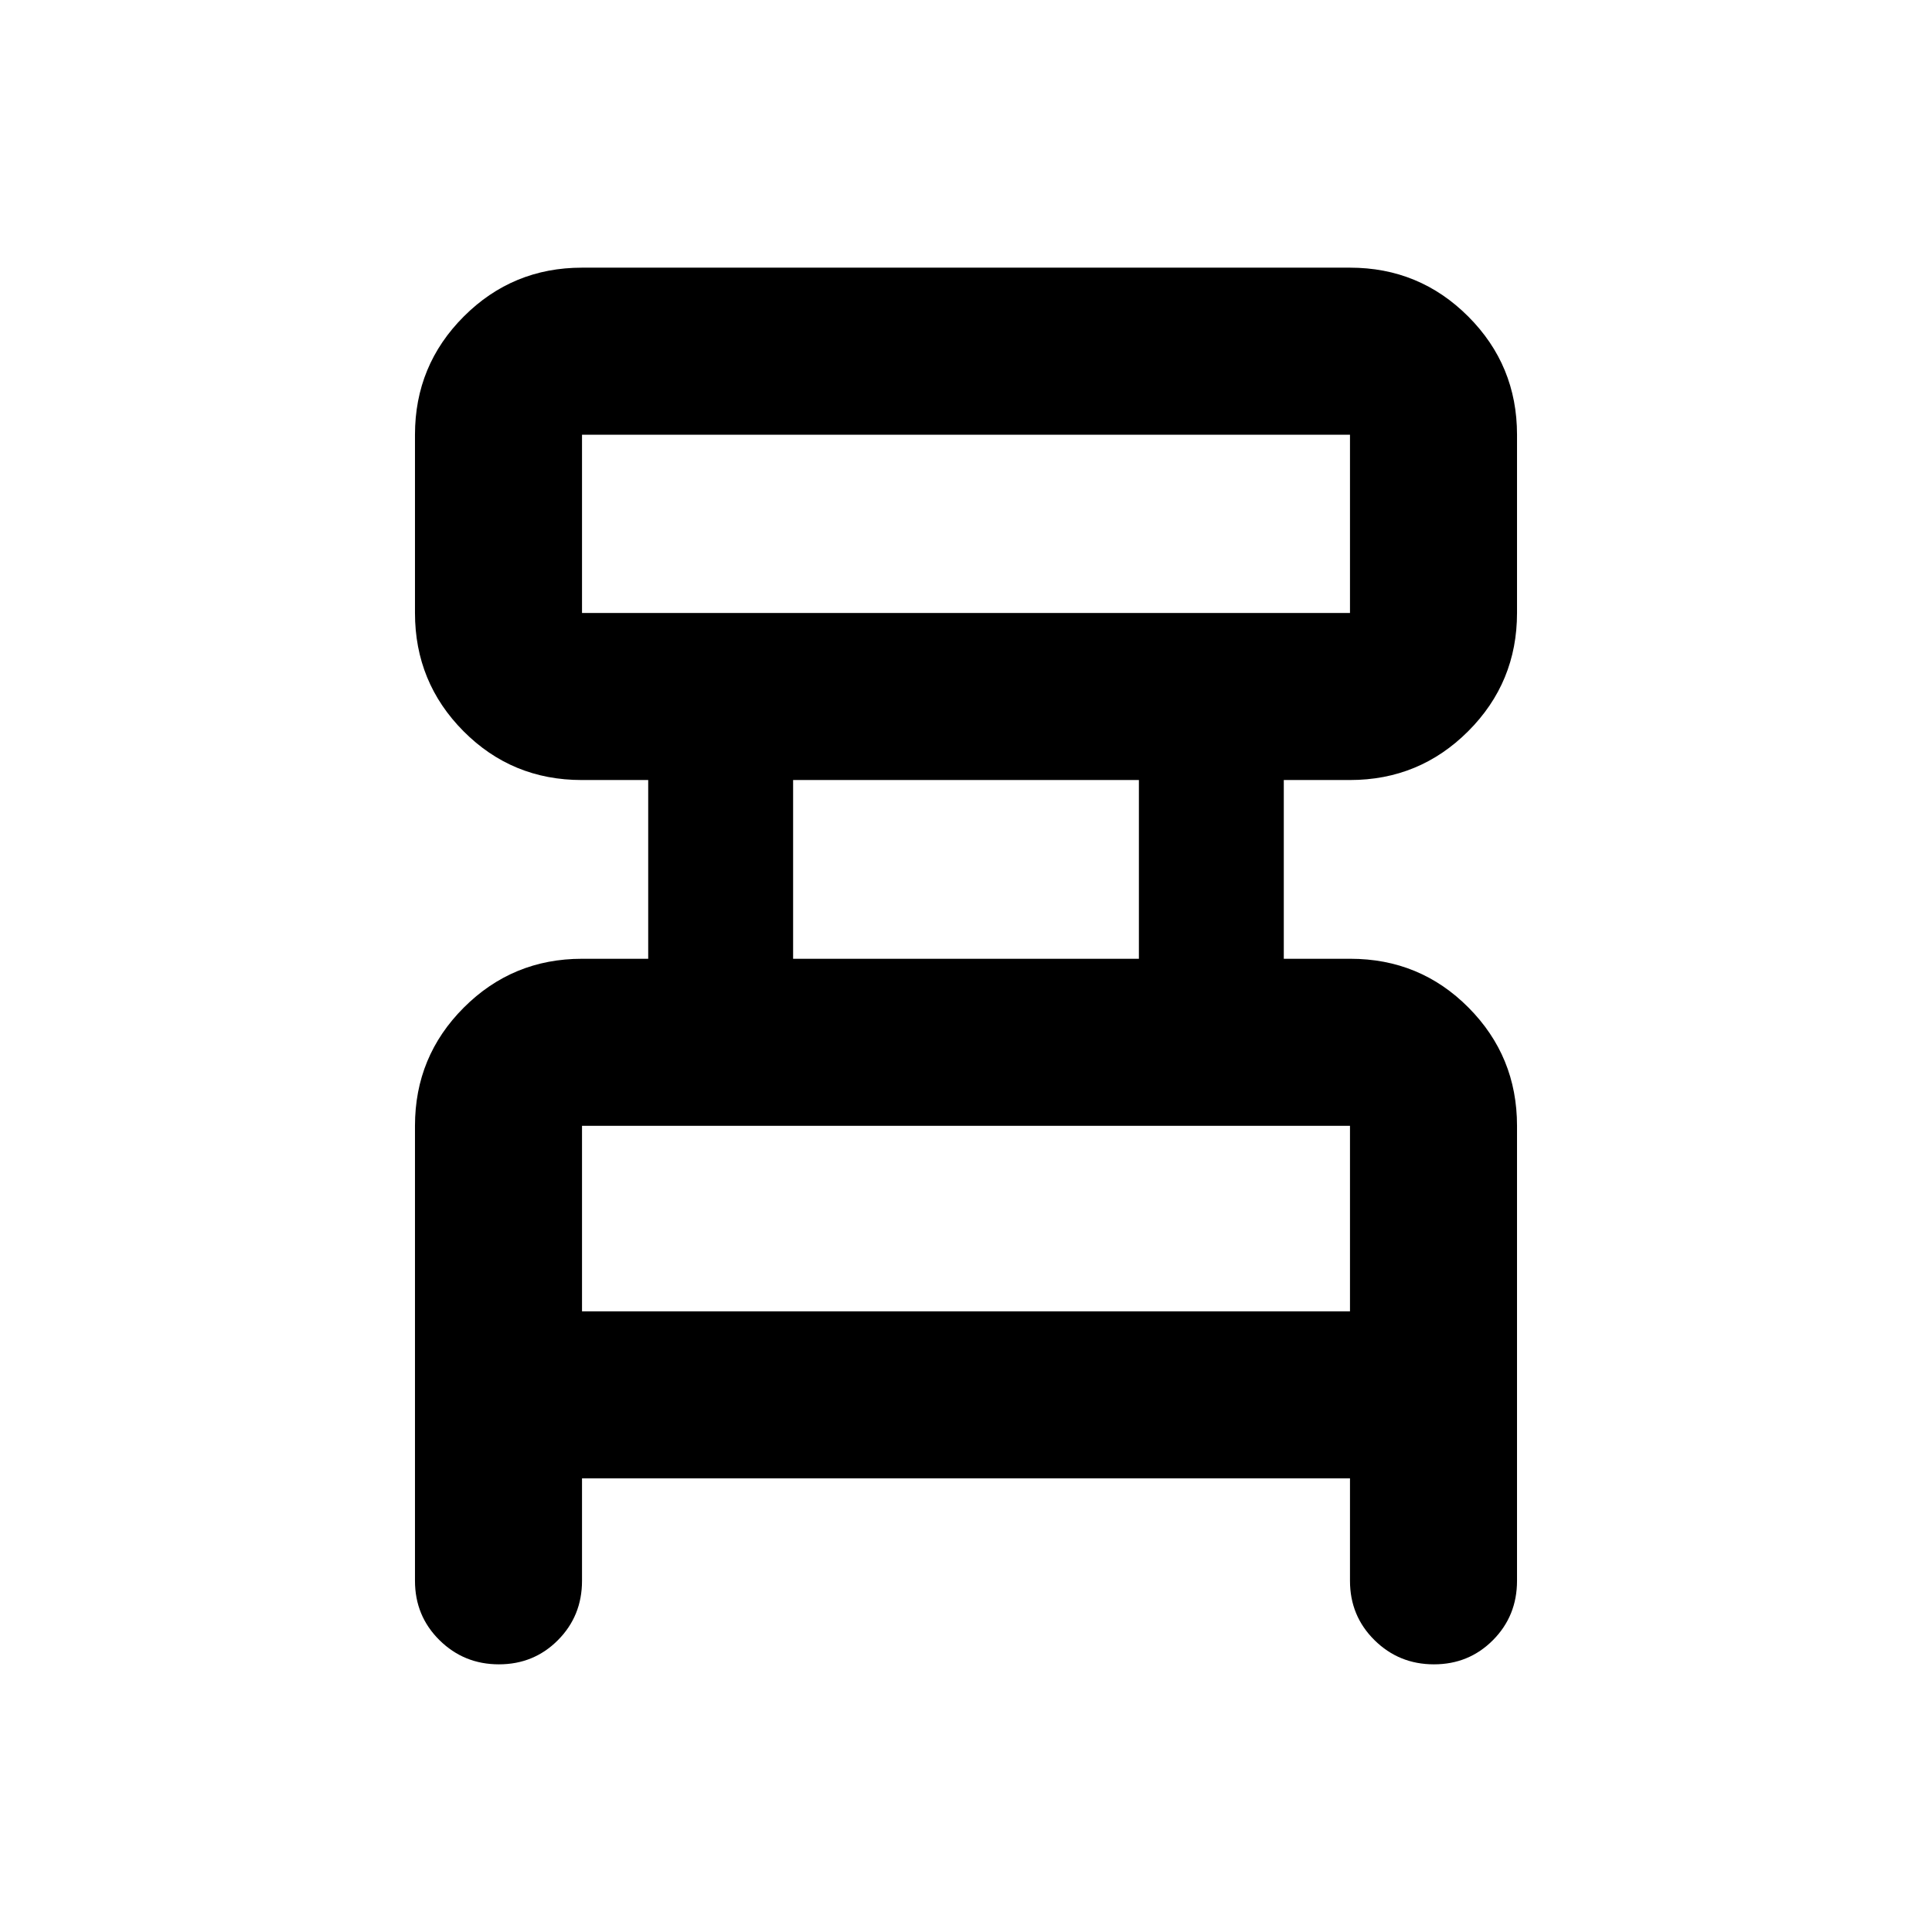<svg xmlns="http://www.w3.org/2000/svg" height="20" viewBox="0 -960 960 960" width="20"><path d="M206.2-174.5v-226.09q0-34.48 24.25-58.74 24.26-24.26 58.75-24.26h32.89v-88.82h-33.06q-34.62 0-58.73-24.26-24.1-24.26-24.1-58.74V-744q0-34.48 24.25-58.74Q254.71-827 289.2-827h381.6q34.49 0 58.75 24.26Q753.8-778.48 753.8-744v88.59q0 34.48-24.25 58.74-24.26 24.26-58.75 24.26h-32.89v88.82h33.06q34.62 0 58.73 24.26 24.1 24.26 24.1 58.74v226.09q0 17.45-11.96 29.48Q729.88-133 712.51-133q-17.36 0-29.53-12.02-12.18-12.03-12.18-29.48v-50.91H289.2v50.91q0 17.45-11.97 29.48Q265.27-133 247.91-133q-17.37 0-29.54-12.02-12.17-12.03-12.17-29.48Zm83-480.91h381.6V-744H289.2v88.59Zm104.89 171.82h171.82v-88.82H394.09v88.82ZM289.2-308.41h381.6v-92.18H289.2v92.18Zm0-347V-744v88.59Zm0 347v-92.18 92.18Z"/></svg>